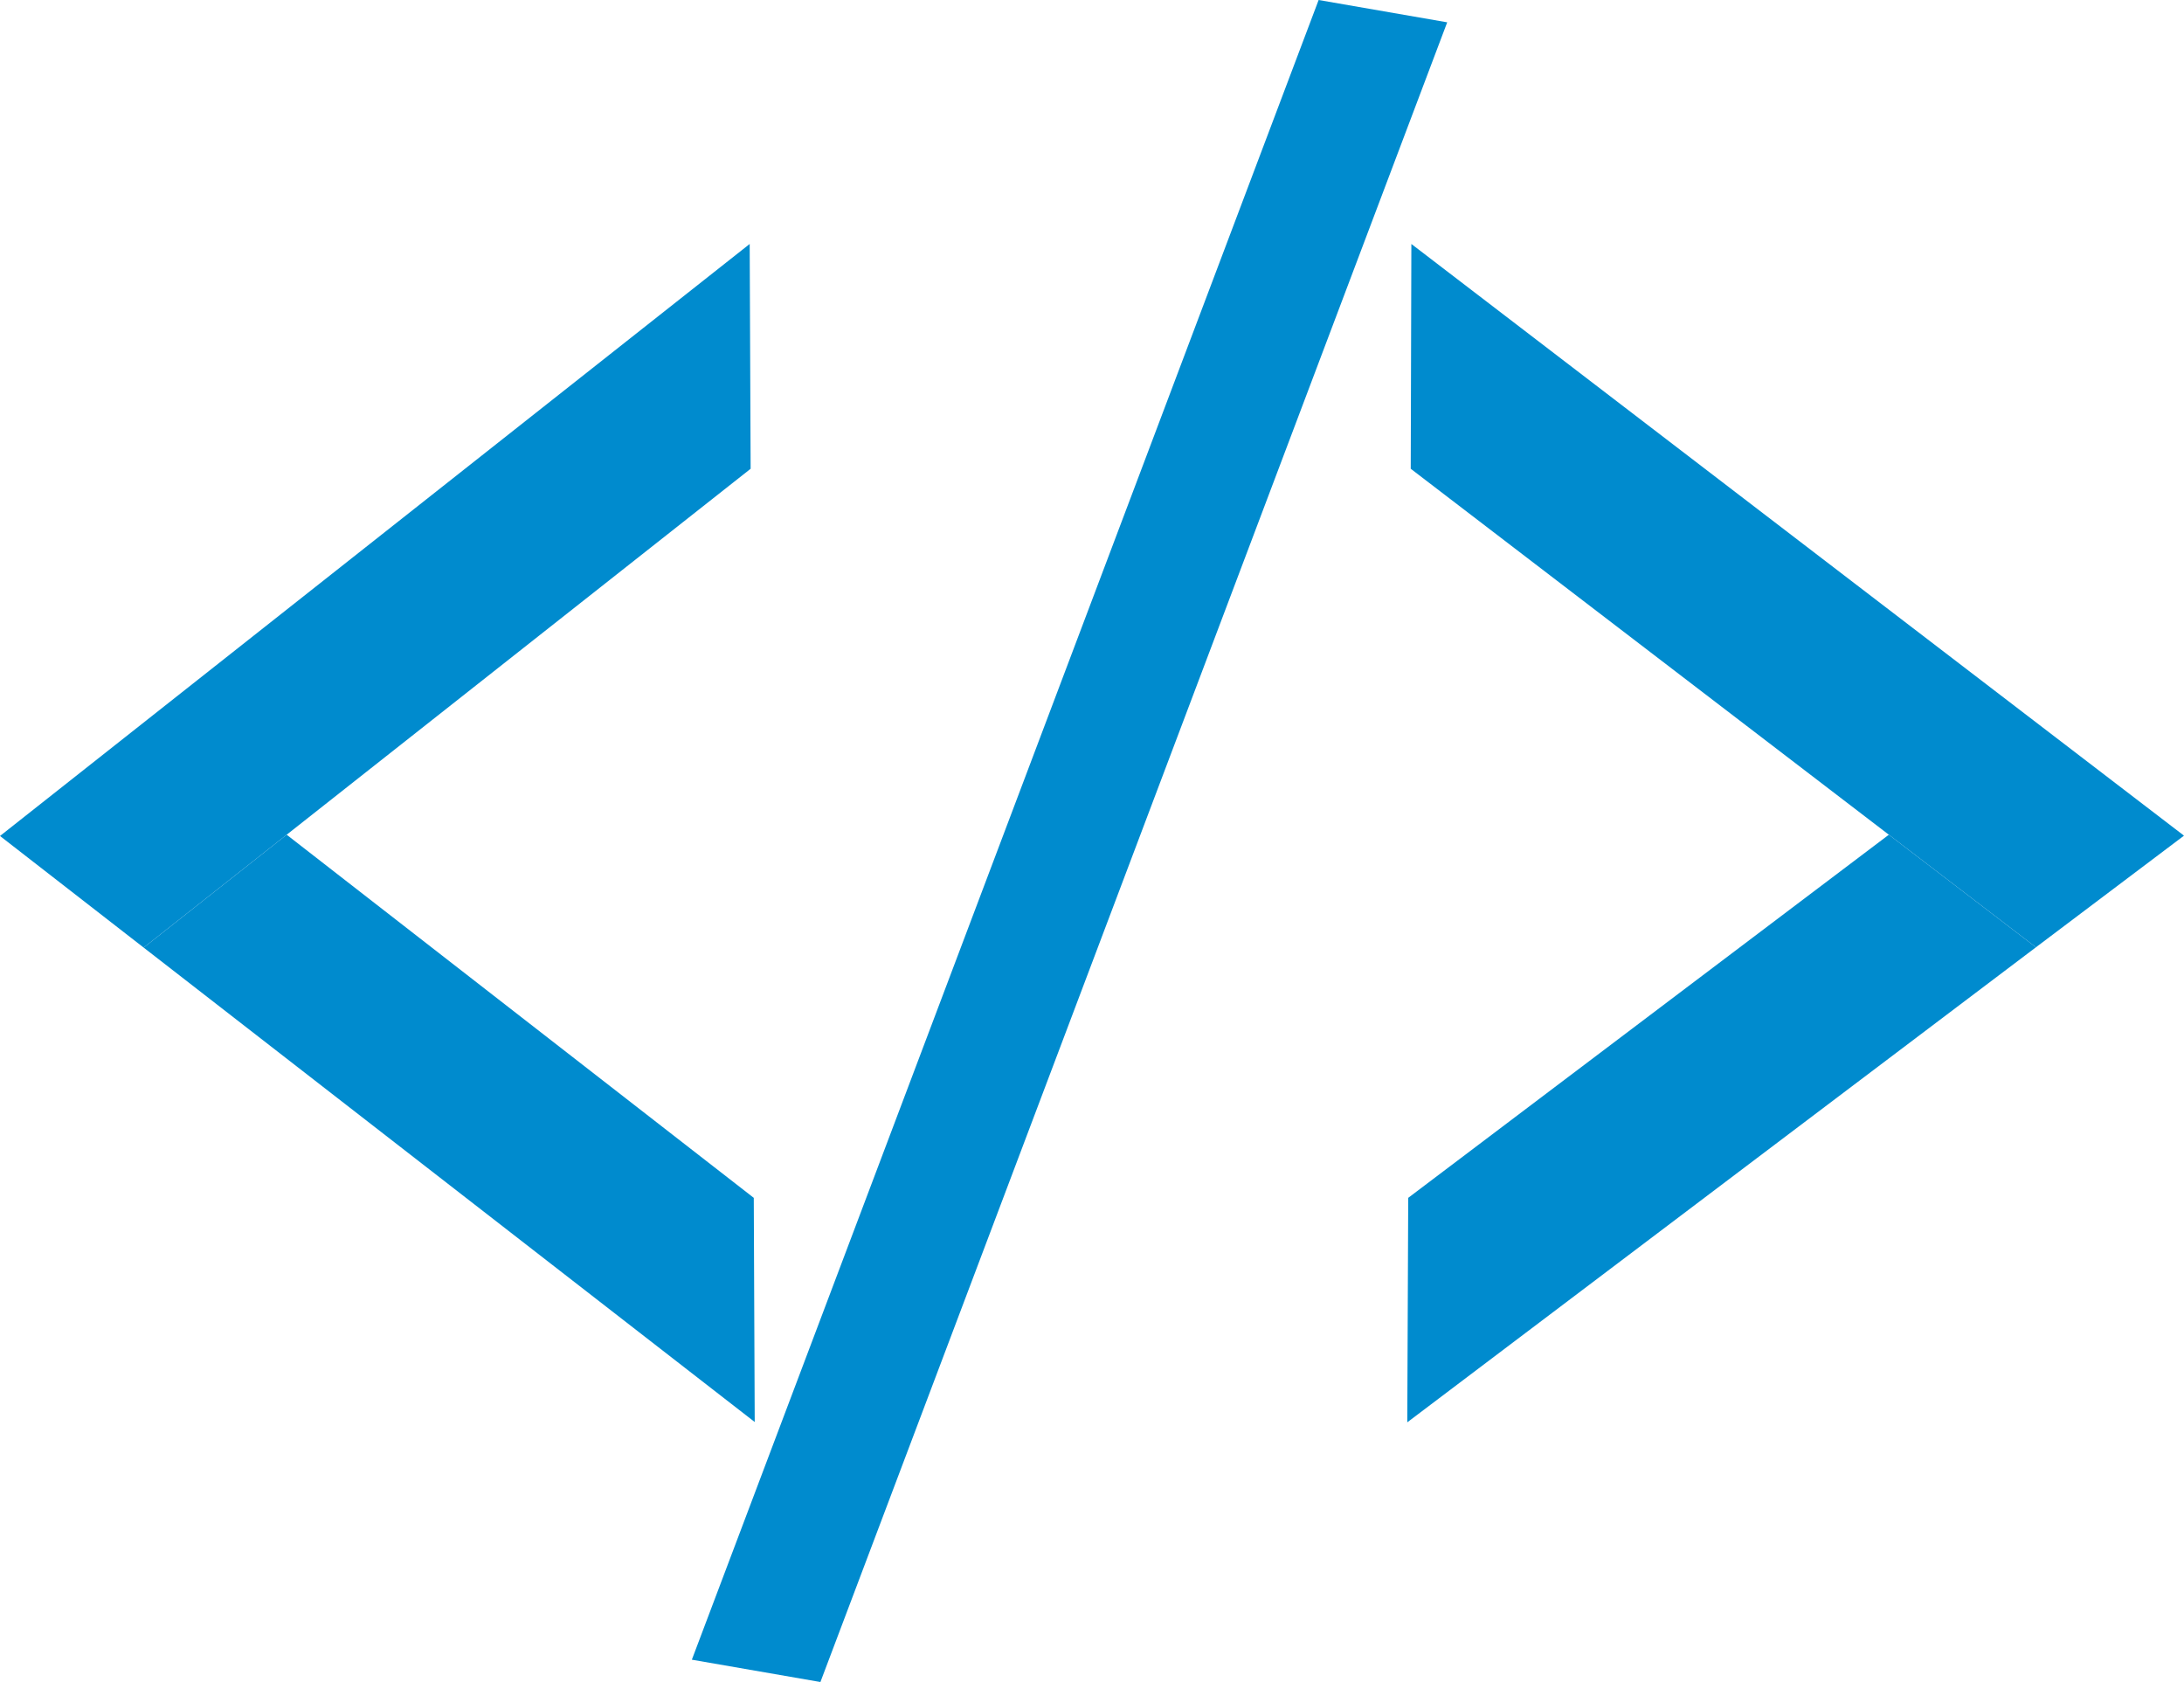 <svg xmlns="http://www.w3.org/2000/svg" viewBox="0 0 69.48 53.5"><defs><style>.cls-1{fill:#008bce;}</style></defs><title>Asset 15xxxhdpi</title><g id="Layer_2" data-name="Layer 2"><g id="Layer_1-2" data-name="Layer 1"><polygon class="cls-1" points="23.98 38.1 24.01 45.23 4.57 30.14 9.12 26.55 23.98 38.1"/><polygon class="cls-1" points="23.85 7.76 23.88 14.91 9.12 26.55 4.57 30.14 0 26.59 23.85 7.76"/><polygon class="cls-1" points="44.8 38.1 44.77 45.24 64.77 30.13 60.09 26.55 44.8 38.1"/><polygon class="cls-1" points="44.9 7.76 44.88 14.91 60.09 26.55 64.77 30.13 69.48 26.58 44.9 7.76"/><polygon class="cls-1" points="26.1 53.5 22.01 52.79 41.95 0 46.04 0.71 26.1 53.5"/></g></g></svg>